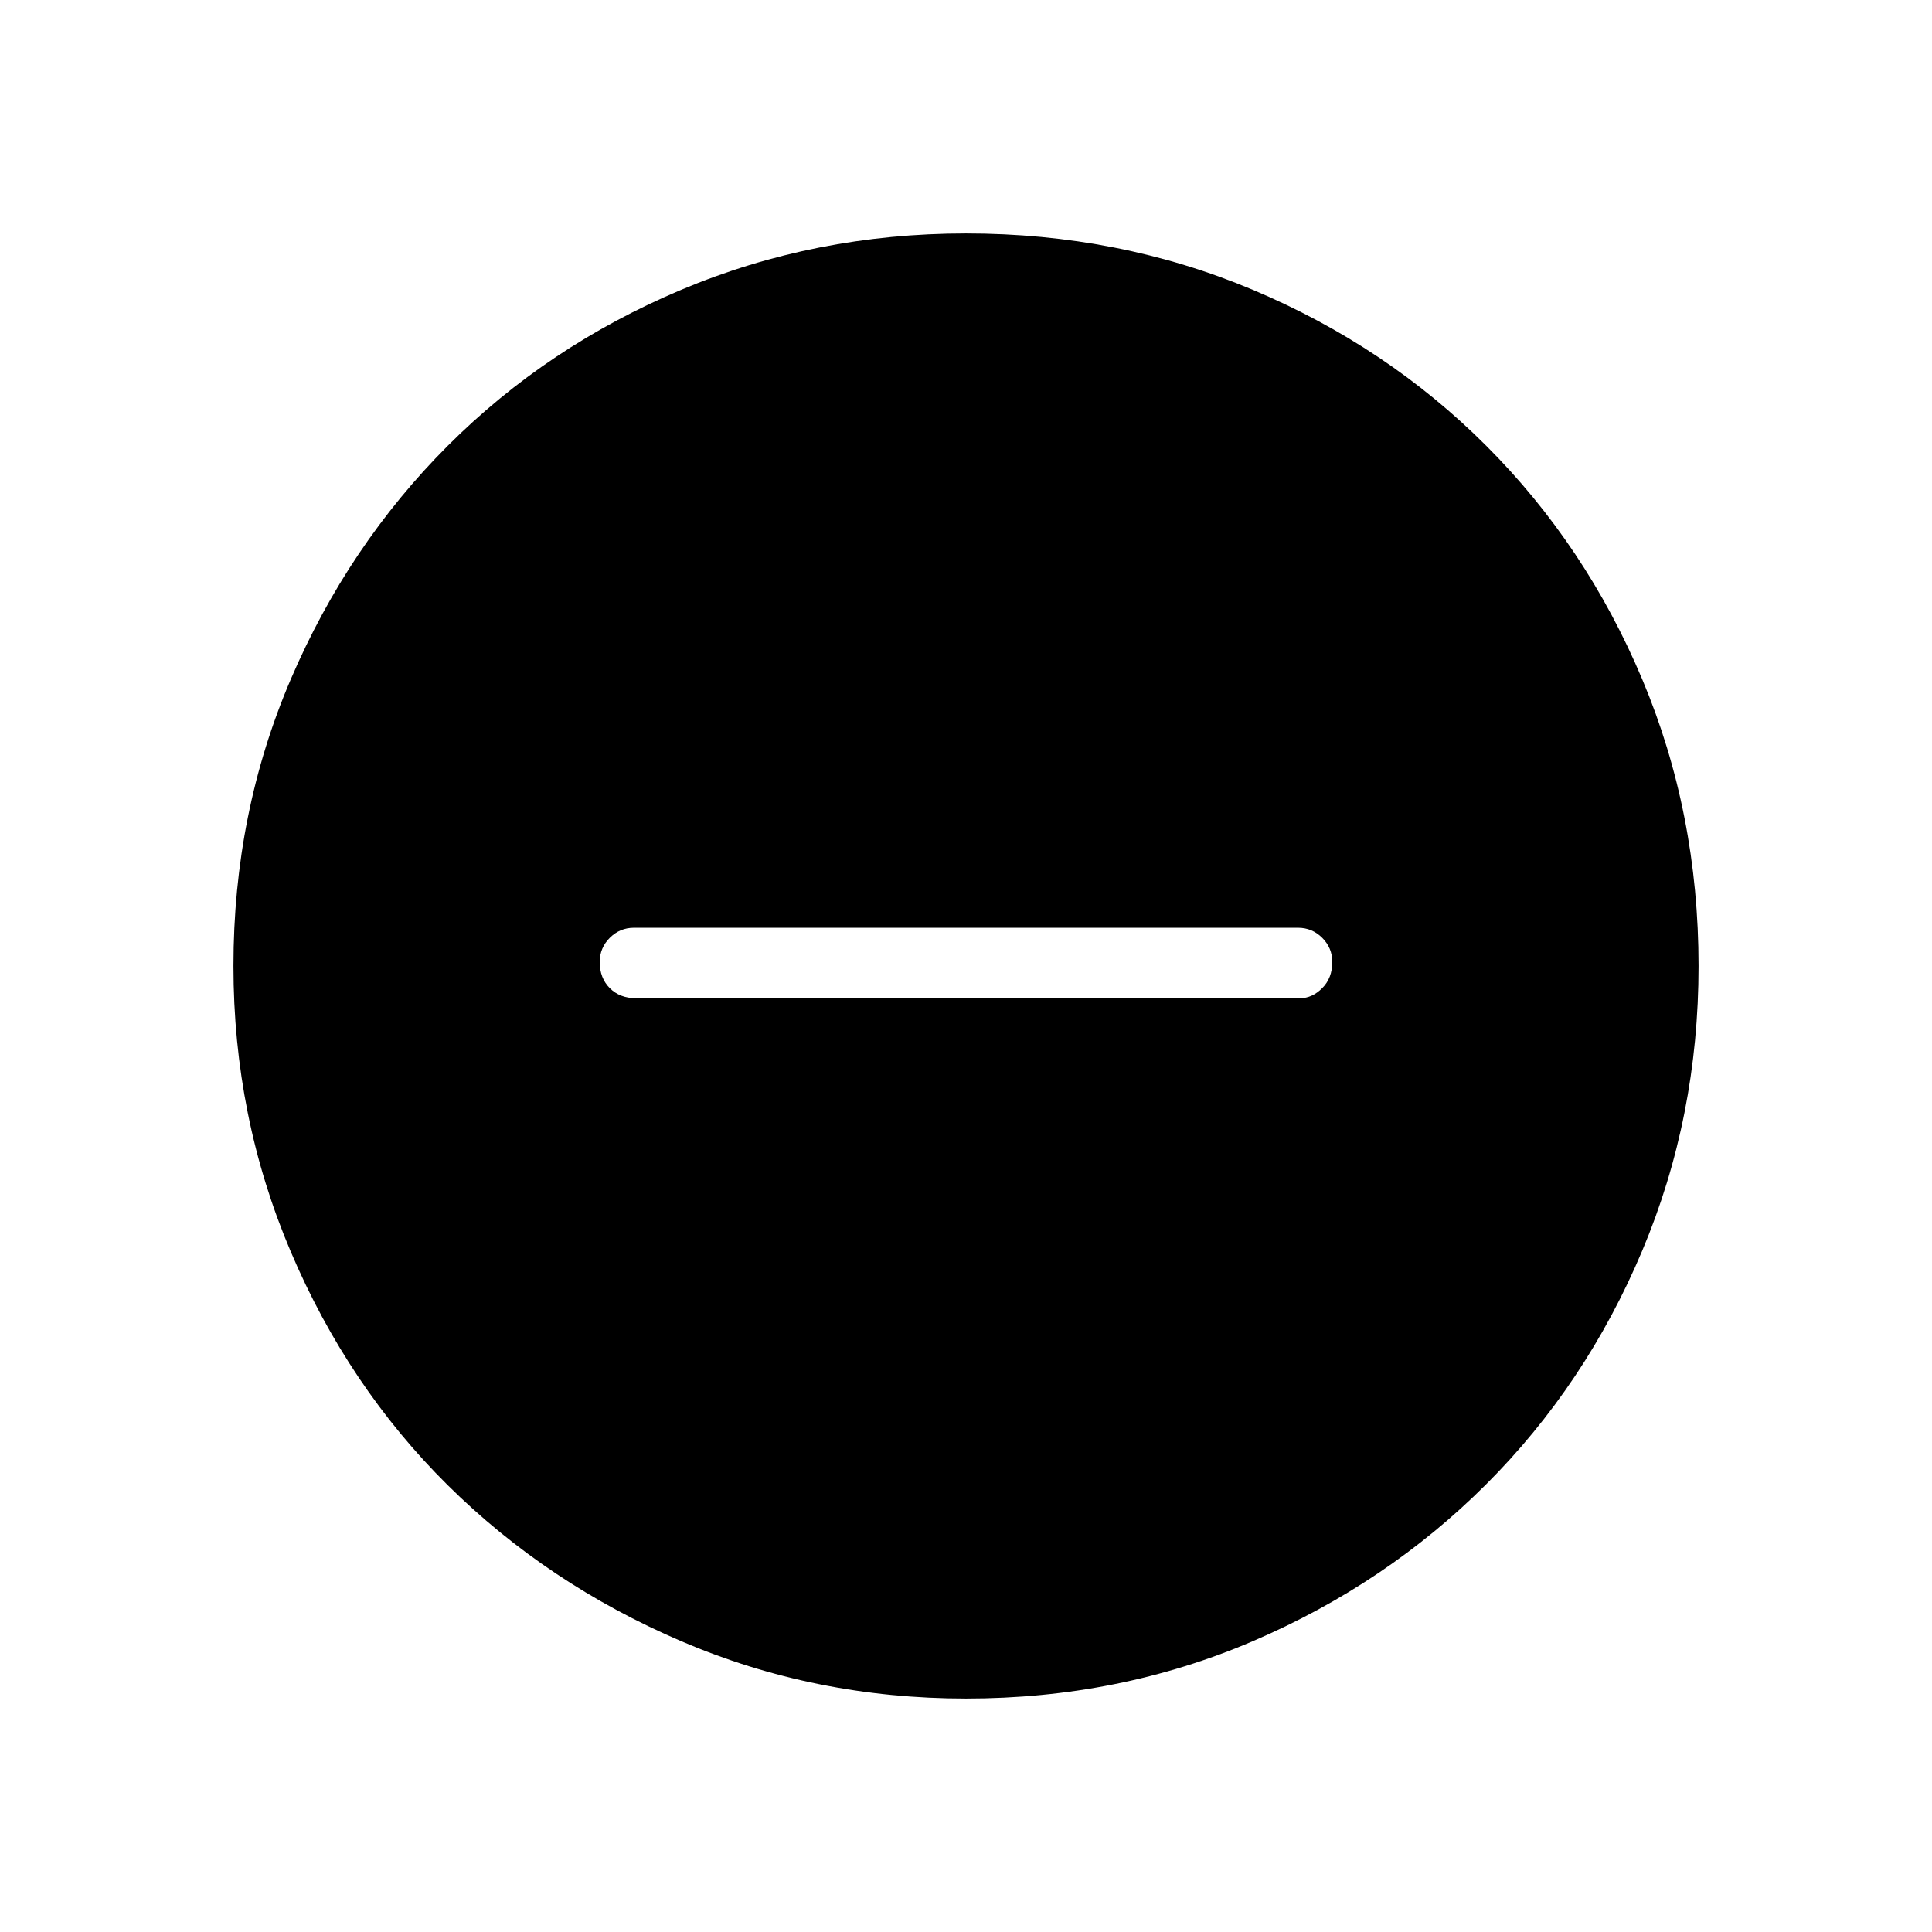 <svg xmlns="http://www.w3.org/2000/svg" height="48" width="48"><path d="M15.8 24.8h16.5q.3 0 .55-.25.25-.25.25-.65 0-.35-.25-.6t-.6-.25h-16.5q-.35 0-.6.25t-.25.6q0 .4.25.65t.65.25ZM24 42.2q-3.75 0-7.075-1.425t-5.8-3.875q-2.475-2.45-3.9-5.8Q5.8 27.75 5.8 24q0-3.8 1.425-7.125t3.9-5.8Q13.6 8.6 16.925 7.2 20.25 5.8 24 5.8q3.8 0 7.125 1.4t5.8 3.875q2.475 2.475 3.875 5.8Q42.2 20.2 42.2 24q0 3.75-1.4 7.075t-3.875 5.8q-2.475 2.475-5.8 3.9Q27.8 42.2 24 42.2Z"/></svg>